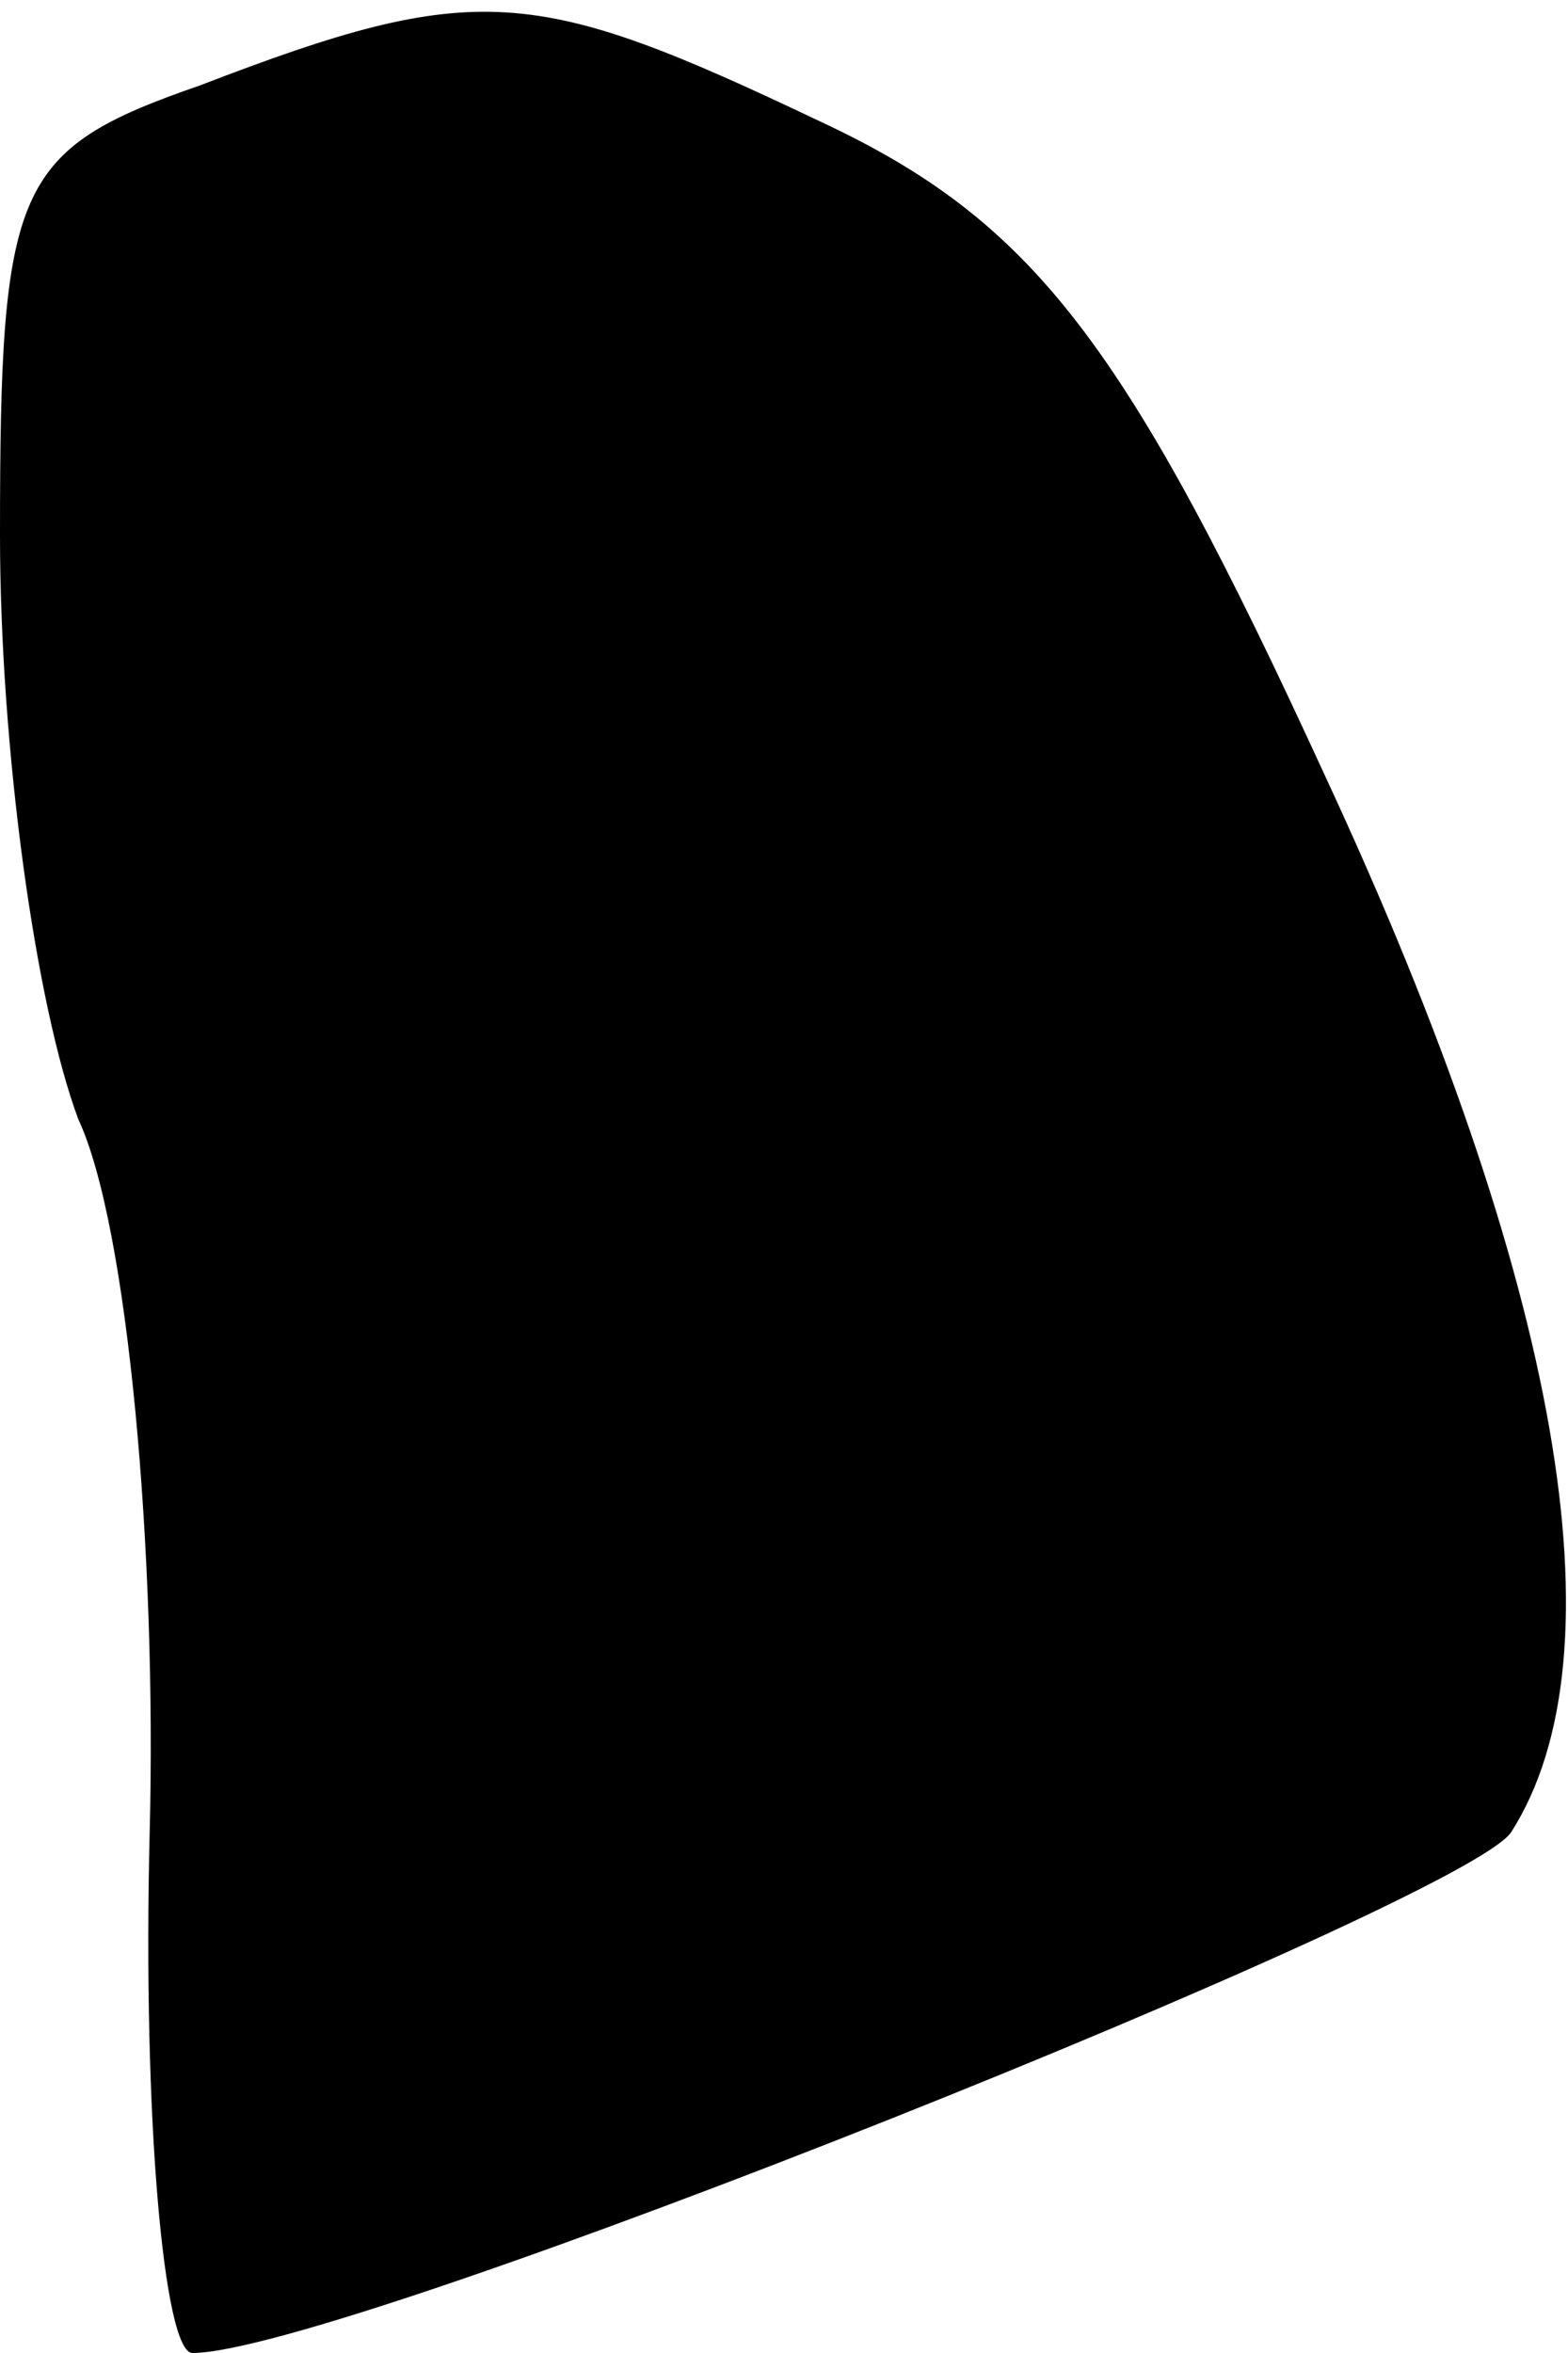 <?xml version="1.0" standalone="no"?>
<!DOCTYPE svg PUBLIC "-//W3C//DTD SVG 20010904//EN"
 "http://www.w3.org/TR/2001/REC-SVG-20010904/DTD/svg10.dtd">
<svg version="1.0" xmlns="http://www.w3.org/2000/svg"
 width="22pt" height="33pt" viewBox="0 0 22 33"
 preserveAspectRatio="xMidYMid meet">
<g transform="translate(0,33) scale(0.1,-0.1)"
fill="#000000" stroke="none">
<path fill="#000000" stroke="none" d="M28 318 c-26 -9 -28 -14 -28 -63 0 -30
5 -66 11 -82 7 -15 11 -61 10 -100 -1 -40 2 -73 6 -73 21 0 178 63 185 73 16
25 7 77 -26 148 -28 61 -41 78 -71 92 -40 19 -48 20 -87 5z"/>
</g>
</svg>
